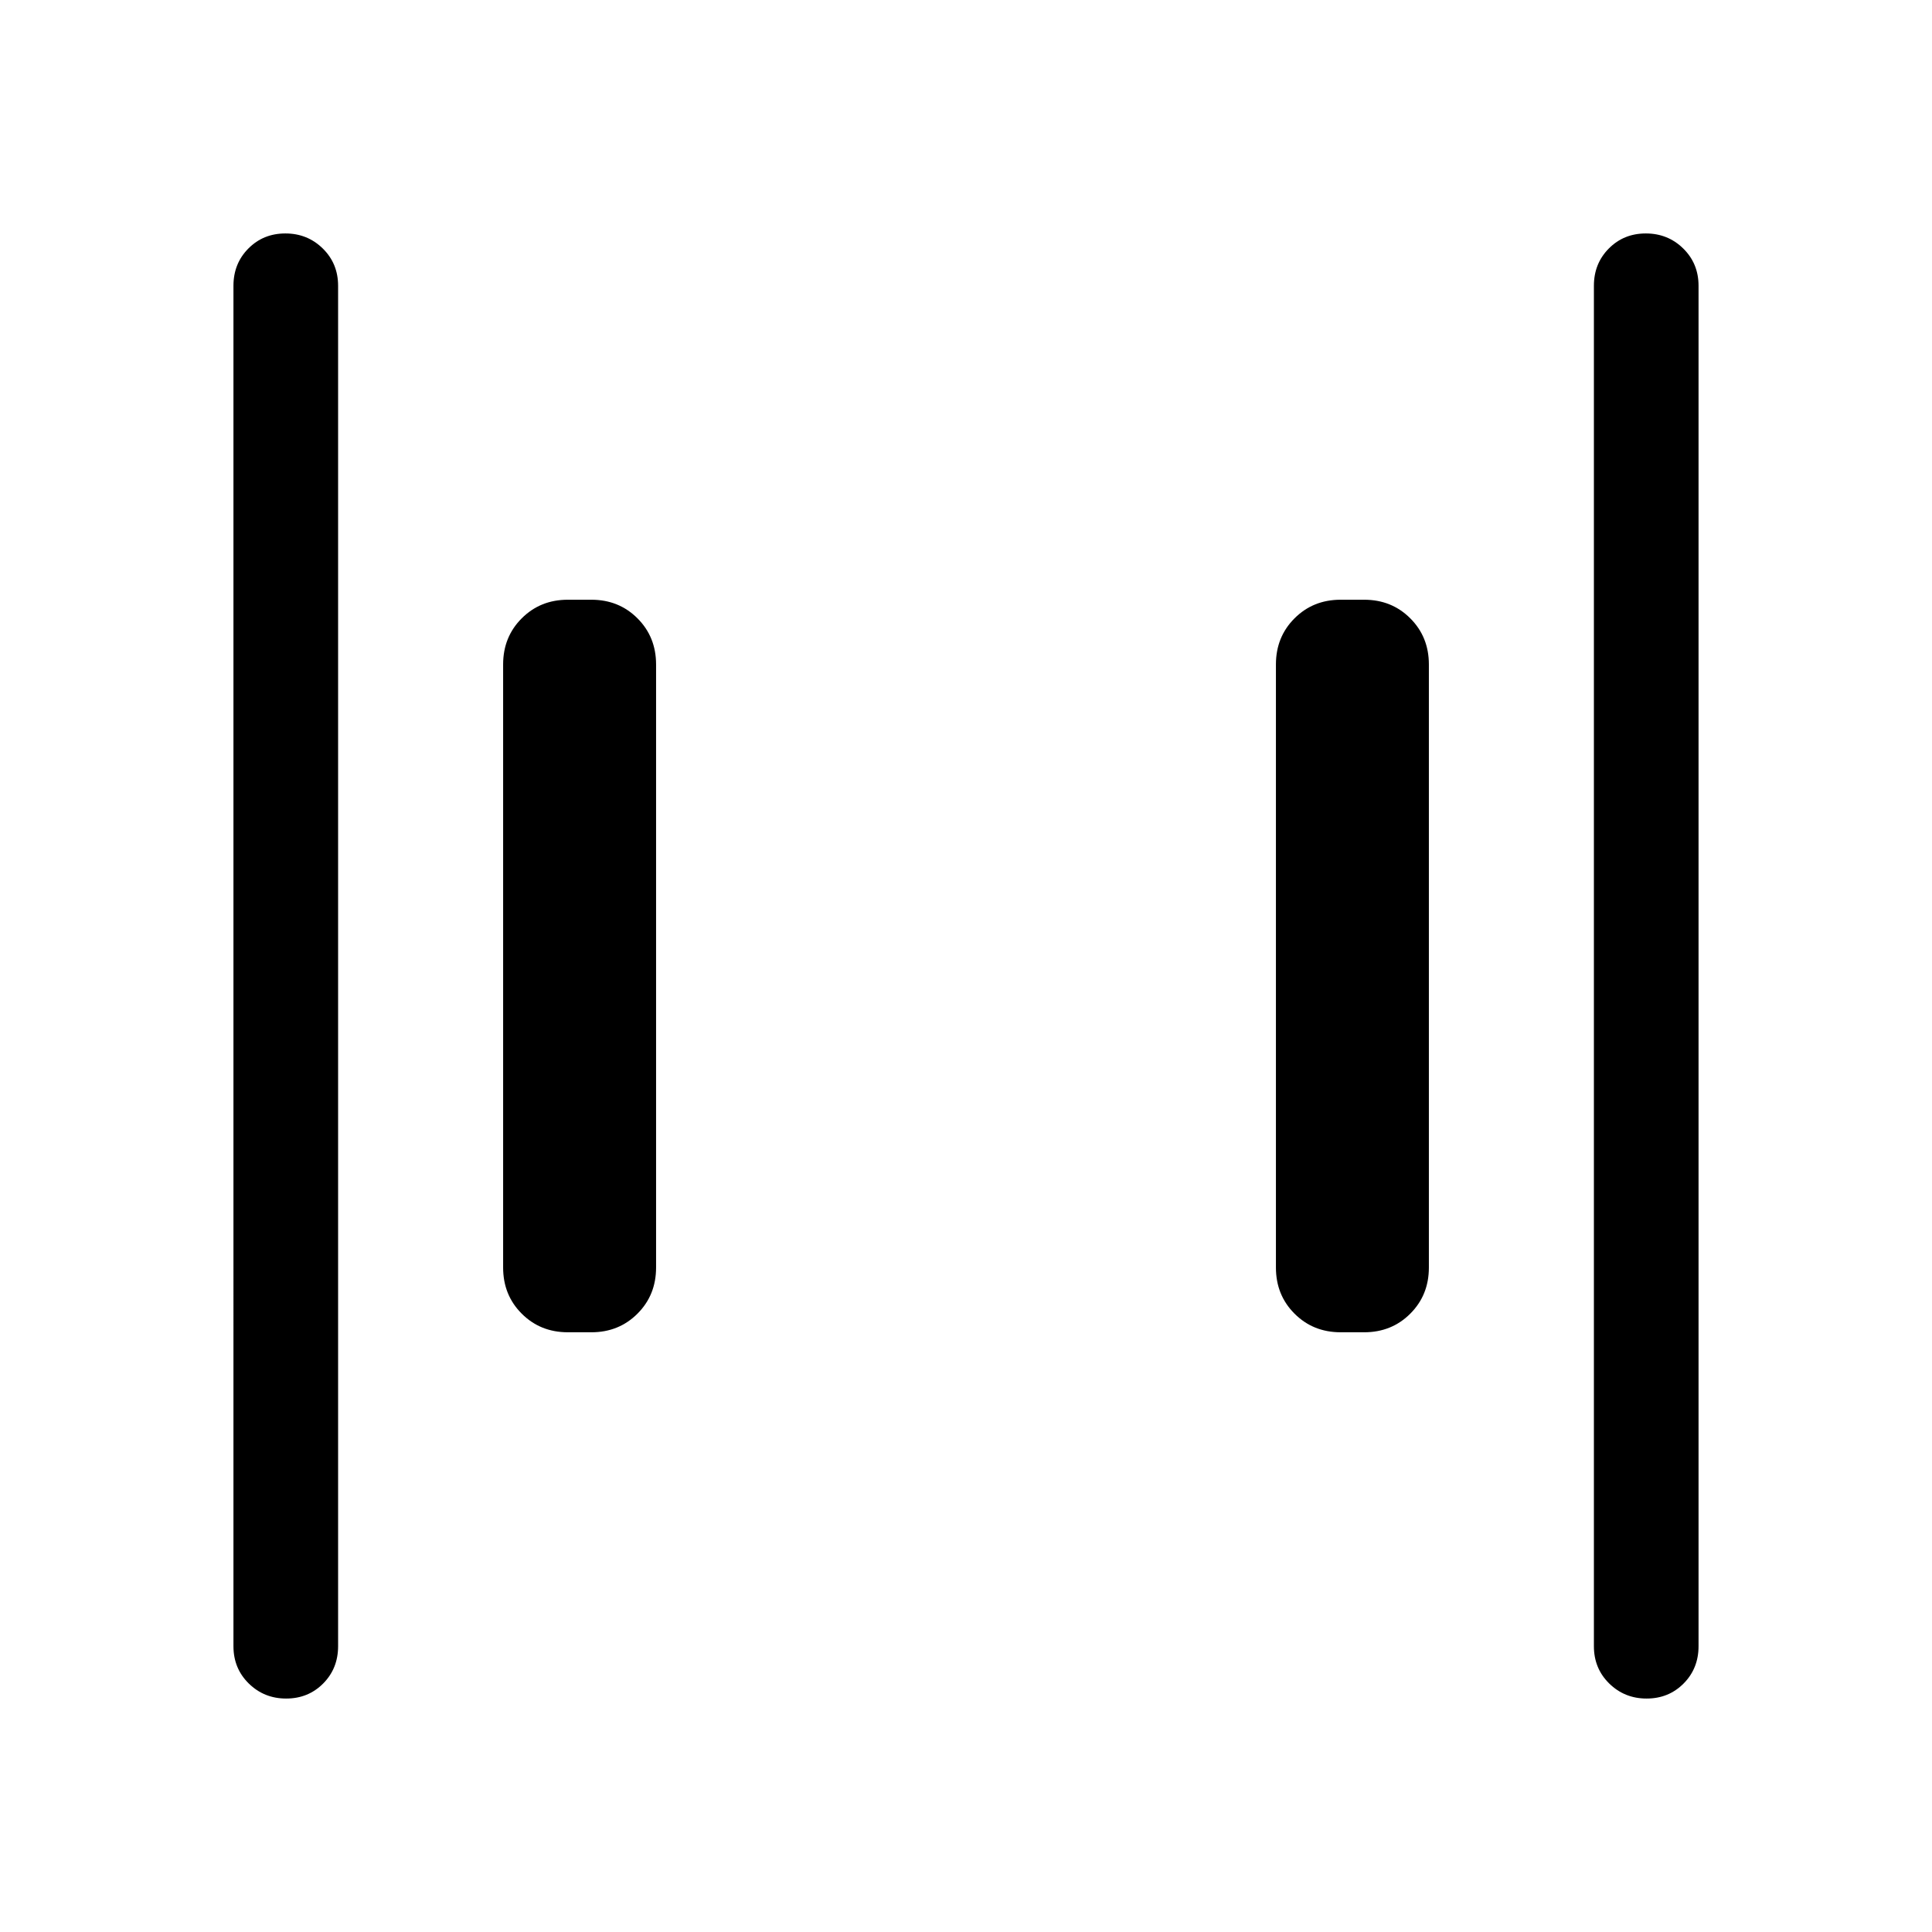<svg xmlns="http://www.w3.org/2000/svg" height="20" viewBox="0 96 960 960" width="20"><path d="M666.154 757.999q-13.665 0-22.909-9.244t-9.244-22.909V426.154q0-13.665 9.244-22.909t22.909-9.244h11.692q13.665 0 22.909 9.244t9.244 22.909v299.692q0 13.665-9.244 22.909t-22.909 9.244h-11.692Zm-384 0q-13.665 0-22.909-9.244t-9.244-22.909V426.154q0-13.665 9.244-22.909t22.909-9.244h11.692q13.665 0 22.909 9.244t9.244 22.909v299.692q0 13.665-9.244 22.909t-22.909 9.244h-11.692Zm536.042 182q-10.966 0-18.581-7.475T792 913.999V238.001q0-11.05 7.418-18.525 7.418-7.475 18.384-7.475 10.966 0 18.581 7.475 7.616 7.475 7.616 18.525v675.998q0 11.05-7.419 18.525-7.418 7.475-18.384 7.475Zm-675.998 0q-10.966 0-18.581-7.475-7.616-7.475-7.616-18.525V238.001q0-11.05 7.419-18.525 7.418-7.475 18.384-7.475 10.966 0 18.581 7.475T168 238.001v675.998q0 11.05-7.418 18.525-7.418 7.475-18.384 7.475Z"/></svg>